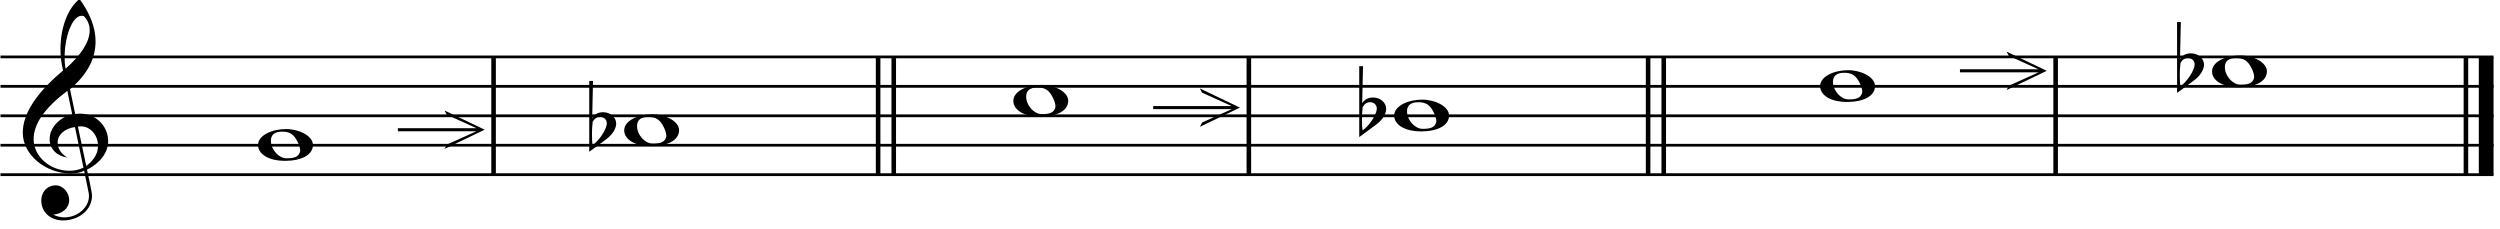 <svg clip-rule="evenodd" fill-rule="evenodd" stroke-linejoin="round" stroke-miterlimit="2" viewBox="0 0 361 33" xmlns="http://www.w3.org/2000/svg"><g fill="none" stroke="#000"><path d="m71.272 8.217v17.004" stroke-width=".66"/><path d="m126.799 8.217v17.004" stroke-width=".66"/><path d="m129.057 8.217v17.004" stroke-width=".66"/><path d="m180.334 8.217v17.004" stroke-width=".66"/><path d="m237.986 8.217v17.004" stroke-width=".66"/><path d="m240.245 8.217v17.004" stroke-width=".66"/><path d="m296.834 8.217v17.004" stroke-width=".66"/><path d="m356.081 8.217v17.004" stroke-width=".66"/><path d="m359.004 8.217v17.004" stroke-width="2.13"/><path d="m.069 25.221h359.997" stroke-width=".4"/><path d="m.069 20.97h359.997" stroke-width=".4"/><path d="m.069 16.719h359.997" stroke-width=".4"/><path d="m.069 12.468h359.997" stroke-width=".4"/><path d="m.069 8.217h359.997" stroke-width=".4"/></g><path d="m12.15 24.656.646 3.146c.034.187.051.357.051.527 0 1.666-1.7 3.06-3.536 3.06-.561 0-1.105-.136-1.616-.391 1.31-.136 2.296-.935 2.296-2.108 0-1.037-.85-2.125-1.939-2.125-1.241 0-2.091.952-2.091 2.193 0 1.734 1.411 2.874 3.112 2.874 2.278 0 4.217-1.48 4.217-3.605 0-.476-.749-3.843-.732-3.724 1.82-.884 3.061-2.448 3.061-4.098 0-2.261-1.819-3.996-4.081-3.996-.034 0-.272.017-.68.051l-.748-3.587c2.533-2.143 3.69-4.421 3.69-6.921 0-1.921-.765-3.962-2.313-6.104-1.751 1.411-2.754 4.234-2.754 7.243 0 1.072.136 2.109.374 3.095-3.877 3.248-5.816 6.24-5.816 8.978 0 3.214 3.316 5.883 6.921 5.883.799 0 1.394-.119 1.938-.391zm-.051-22.343c.561.579.851 1.259.851 2.058 0 1.649-1.174 3.503-3.469 5.543-.119-.493-.153-1.037-.153-1.632 0-2.857 1.054-6.003 2.465-6.003.119 0 .221.017.306.034zm.357 21.646-1.207-5.679c.238-.017.374-.034.425-.034 1.463 0 2.483 1.377 2.483 2.788 0 1.123-.595 2.109-1.701 2.925zm-1.632-5.611 1.224 5.849c-.595.323-1.258.459-2.057.459-2.755 0-5.135-2.057-5.135-4.557 0-2.261 1.683-4.591 4.863-6.971l.714 3.4c-1.768.374-3.265 1.871-3.265 3.554 0 1.428 1.021 2.432 2.551 2.67-.935-.578-1.394-1.31-1.394-2.177 0-1.173 1.088-2.04 2.499-2.227z" fill-rule="nonzero"/><path d="m57.456 18.95h11.342l-4.268 1.921-.34.629 5.798-2.771-5.798-2.772.323.612 4.285 1.939h-11.342z" fill-rule="nonzero"/><path d="m166.518 15.761h11.342l-4.268 1.922-.34.629 5.798-2.772-5.798-2.771.323.612 4.285 1.938h-11.342z" fill-rule="nonzero"/><path d="m283.019 10.448h11.341l-4.267 1.921-.341.629 5.799-2.771-5.799-2.772.324.612 4.284 1.939h-11.341z" fill-rule="nonzero"/><path d="m37.265 20.932c0 1.412 1.683 2.296 3.859 2.296 2.432 0 4.064-.867 4.064-2.296 0-1.309-1.989-2.295-3.877-2.295-2.057 0-4.046.918-4.046 2.295zm6.087.867c-.187.953-1.02 1.055-2.007 1.055-1.071 0-2.227-1.242-2.227-2.534 0-.867.544-1.309 1.632-1.309 1.14 0 1.701.425 2.211 1.445.255.51.391.952.391 1.343z" fill-rule="nonzero"/><path d="m90.135 18.807c0 1.411 1.683 2.295 3.86 2.295 2.431 0 4.064-.867 4.064-2.295 0-1.309-1.99-2.296-3.877-2.296-2.058 0-4.047.919-4.047 2.296zm6.087.867c-.187.952-1.02 1.054-2.006 1.054-1.071 0-2.228-1.241-2.228-2.533 0-.867.545-1.31 1.633-1.31 1.139 0 1.7.426 2.21 1.446.255.51.391.952.391 1.343z" fill-rule="nonzero"/><path d="m85.087 21.918 2.398-1.768c1.054-.765 1.462-1.632 1.496-2.278 0-.953-.867-1.667-1.887-1.667-.715 0-1.242.272-1.582.833l.119-5.356h-.544zm1.581-5.033c.545 0 .953.392.953.919 0 .884-1.174 2.584-2.058 3.145-.051-.289-.085-.85-.085-1.683 0-.459.034-1.02.102-1.666.255-.477.612-.715 1.088-.715z" fill-rule="nonzero"/><path d="m146.326 14.556c0 1.411 1.684 2.295 3.86 2.295 2.432 0 4.064-.867 4.064-2.295 0-1.309-1.989-2.296-3.877-2.296-2.057 0-4.047.919-4.047 2.296zm6.088.867c-.187.952-1.02 1.054-2.007 1.054-1.071 0-2.227-1.241-2.227-2.533 0-.867.544-1.309 1.632-1.309 1.139 0 1.701.425 2.211 1.445.255.51.391.952.391 1.343z" fill-rule="nonzero"/><path d="m201.322 16.681c0 1.412 1.684 2.296 3.86 2.296 2.432 0 4.064-.867 4.064-2.296 0-1.309-1.989-2.295-3.877-2.295-2.057 0-4.047.918-4.047 2.295zm6.088.868c-.187.952-1.021 1.054-2.007 1.054-1.071 0-2.227-1.241-2.227-2.534 0-.867.544-1.309 1.632-1.309 1.139 0 1.7.425 2.21 1.445.256.51.392.953.392 1.344z" fill-rule="nonzero"/><path d="m196.274 19.793 2.398-1.768c1.054-.765 1.462-1.633 1.496-2.279 0-.952-.867-1.666-1.887-1.666-.714 0-1.241.272-1.582.833l.12-5.356h-.545zm1.582-5.033c.544 0 .952.391.952.918 0 .884-1.173 2.585-2.058 3.146-.051-.289-.085-.85-.085-1.683 0-.46.034-1.021.103-1.667.255-.476.612-.714 1.088-.714z" fill-rule="nonzero"/><path d="m262.827 12.431c0 1.411 1.684 2.295 3.86 2.295 2.432 0 4.064-.867 4.064-2.295 0-1.31-1.989-2.296-3.877-2.296-2.057 0-4.047.918-4.047 2.296zm6.088.867c-.187.952-1.021 1.054-2.007 1.054-1.071 0-2.227-1.241-2.227-2.534 0-.867.544-1.309 1.632-1.309 1.139 0 1.7.425 2.211 1.445.255.511.391.953.391 1.344z" fill-rule="nonzero"/><path d="m319.417 10.305c0 1.411 1.684 2.296 3.86 2.296 2.432 0 4.064-.868 4.064-2.296 0-1.309-1.989-2.295-3.877-2.295-2.057 0-4.047.918-4.047 2.295zm6.088.867c-.187.952-1.021 1.054-2.007 1.054-1.071 0-2.227-1.241-2.227-2.533 0-.867.544-1.309 1.632-1.309 1.139 0 1.7.425 2.211 1.445.255.51.391.952.391 1.343z" fill-rule="nonzero"/><path d="m314.369 13.417 2.398-1.769c1.054-.765 1.462-1.632 1.496-2.278 0-.952-.867-1.666-1.887-1.666-.714 0-1.241.272-1.582.833l.12-5.356h-.545zm1.582-5.033c.544 0 .952.391.952.918 0 .884-1.173 2.584-2.058 3.146-.051-.29-.085-.851-.085-1.684 0-.459.034-1.02.102-1.666.256-.476.613-.714 1.089-.714z" fill-rule="nonzero"/></svg>